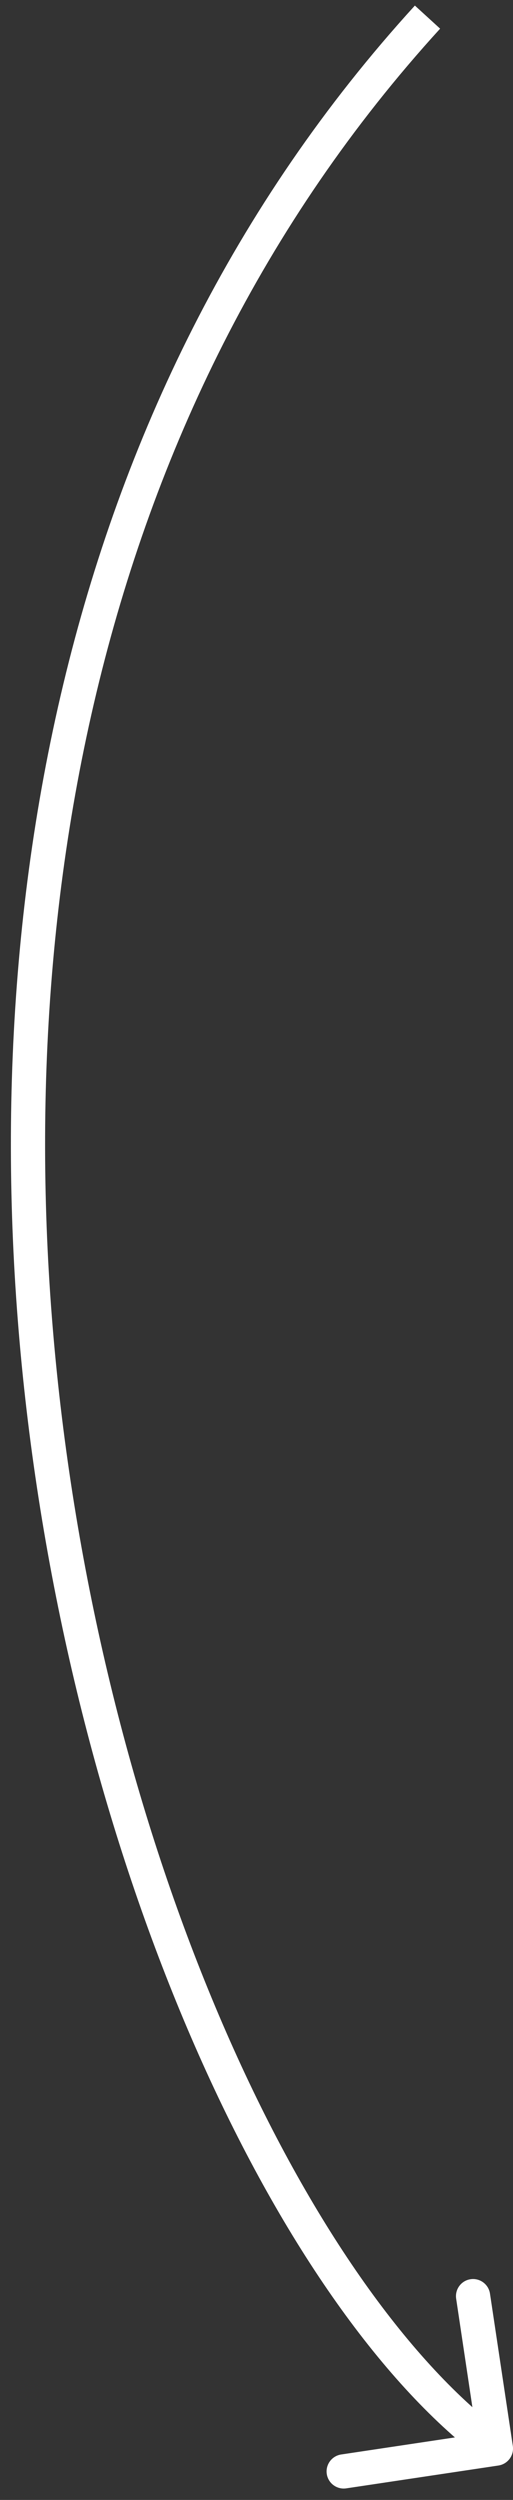 <svg width="15" height="73" viewBox="0 0 15 73" fill="none" xmlns="http://www.w3.org/2000/svg">
<rect x="0" y="0" width="15" height="73" fill="#333333" stroke="none"/>
<path d="M14.574 71.995C14.847 71.954 15.035 71.699 14.995 71.426L14.327 66.976C14.286 66.703 14.031 66.514 13.758 66.555C13.485 66.596 13.297 66.851 13.338 67.124L13.931 71.08L9.976 71.673C9.703 71.714 9.514 71.969 9.555 72.242C9.596 72.515 9.851 72.703 10.124 72.662L14.574 71.995ZM12.131 0.163C1.499 11.807 -0.882 27.599 0.816 41.498C1.666 48.453 3.538 54.955 5.927 60.26C8.31 65.552 11.229 69.704 14.203 71.902L14.797 71.098C12.021 69.046 9.19 65.073 6.839 59.849C4.493 54.639 2.647 48.235 1.809 41.377C0.132 27.651 2.501 12.193 12.869 0.837L12.131 0.163Z" fill="white"/>
</svg>
